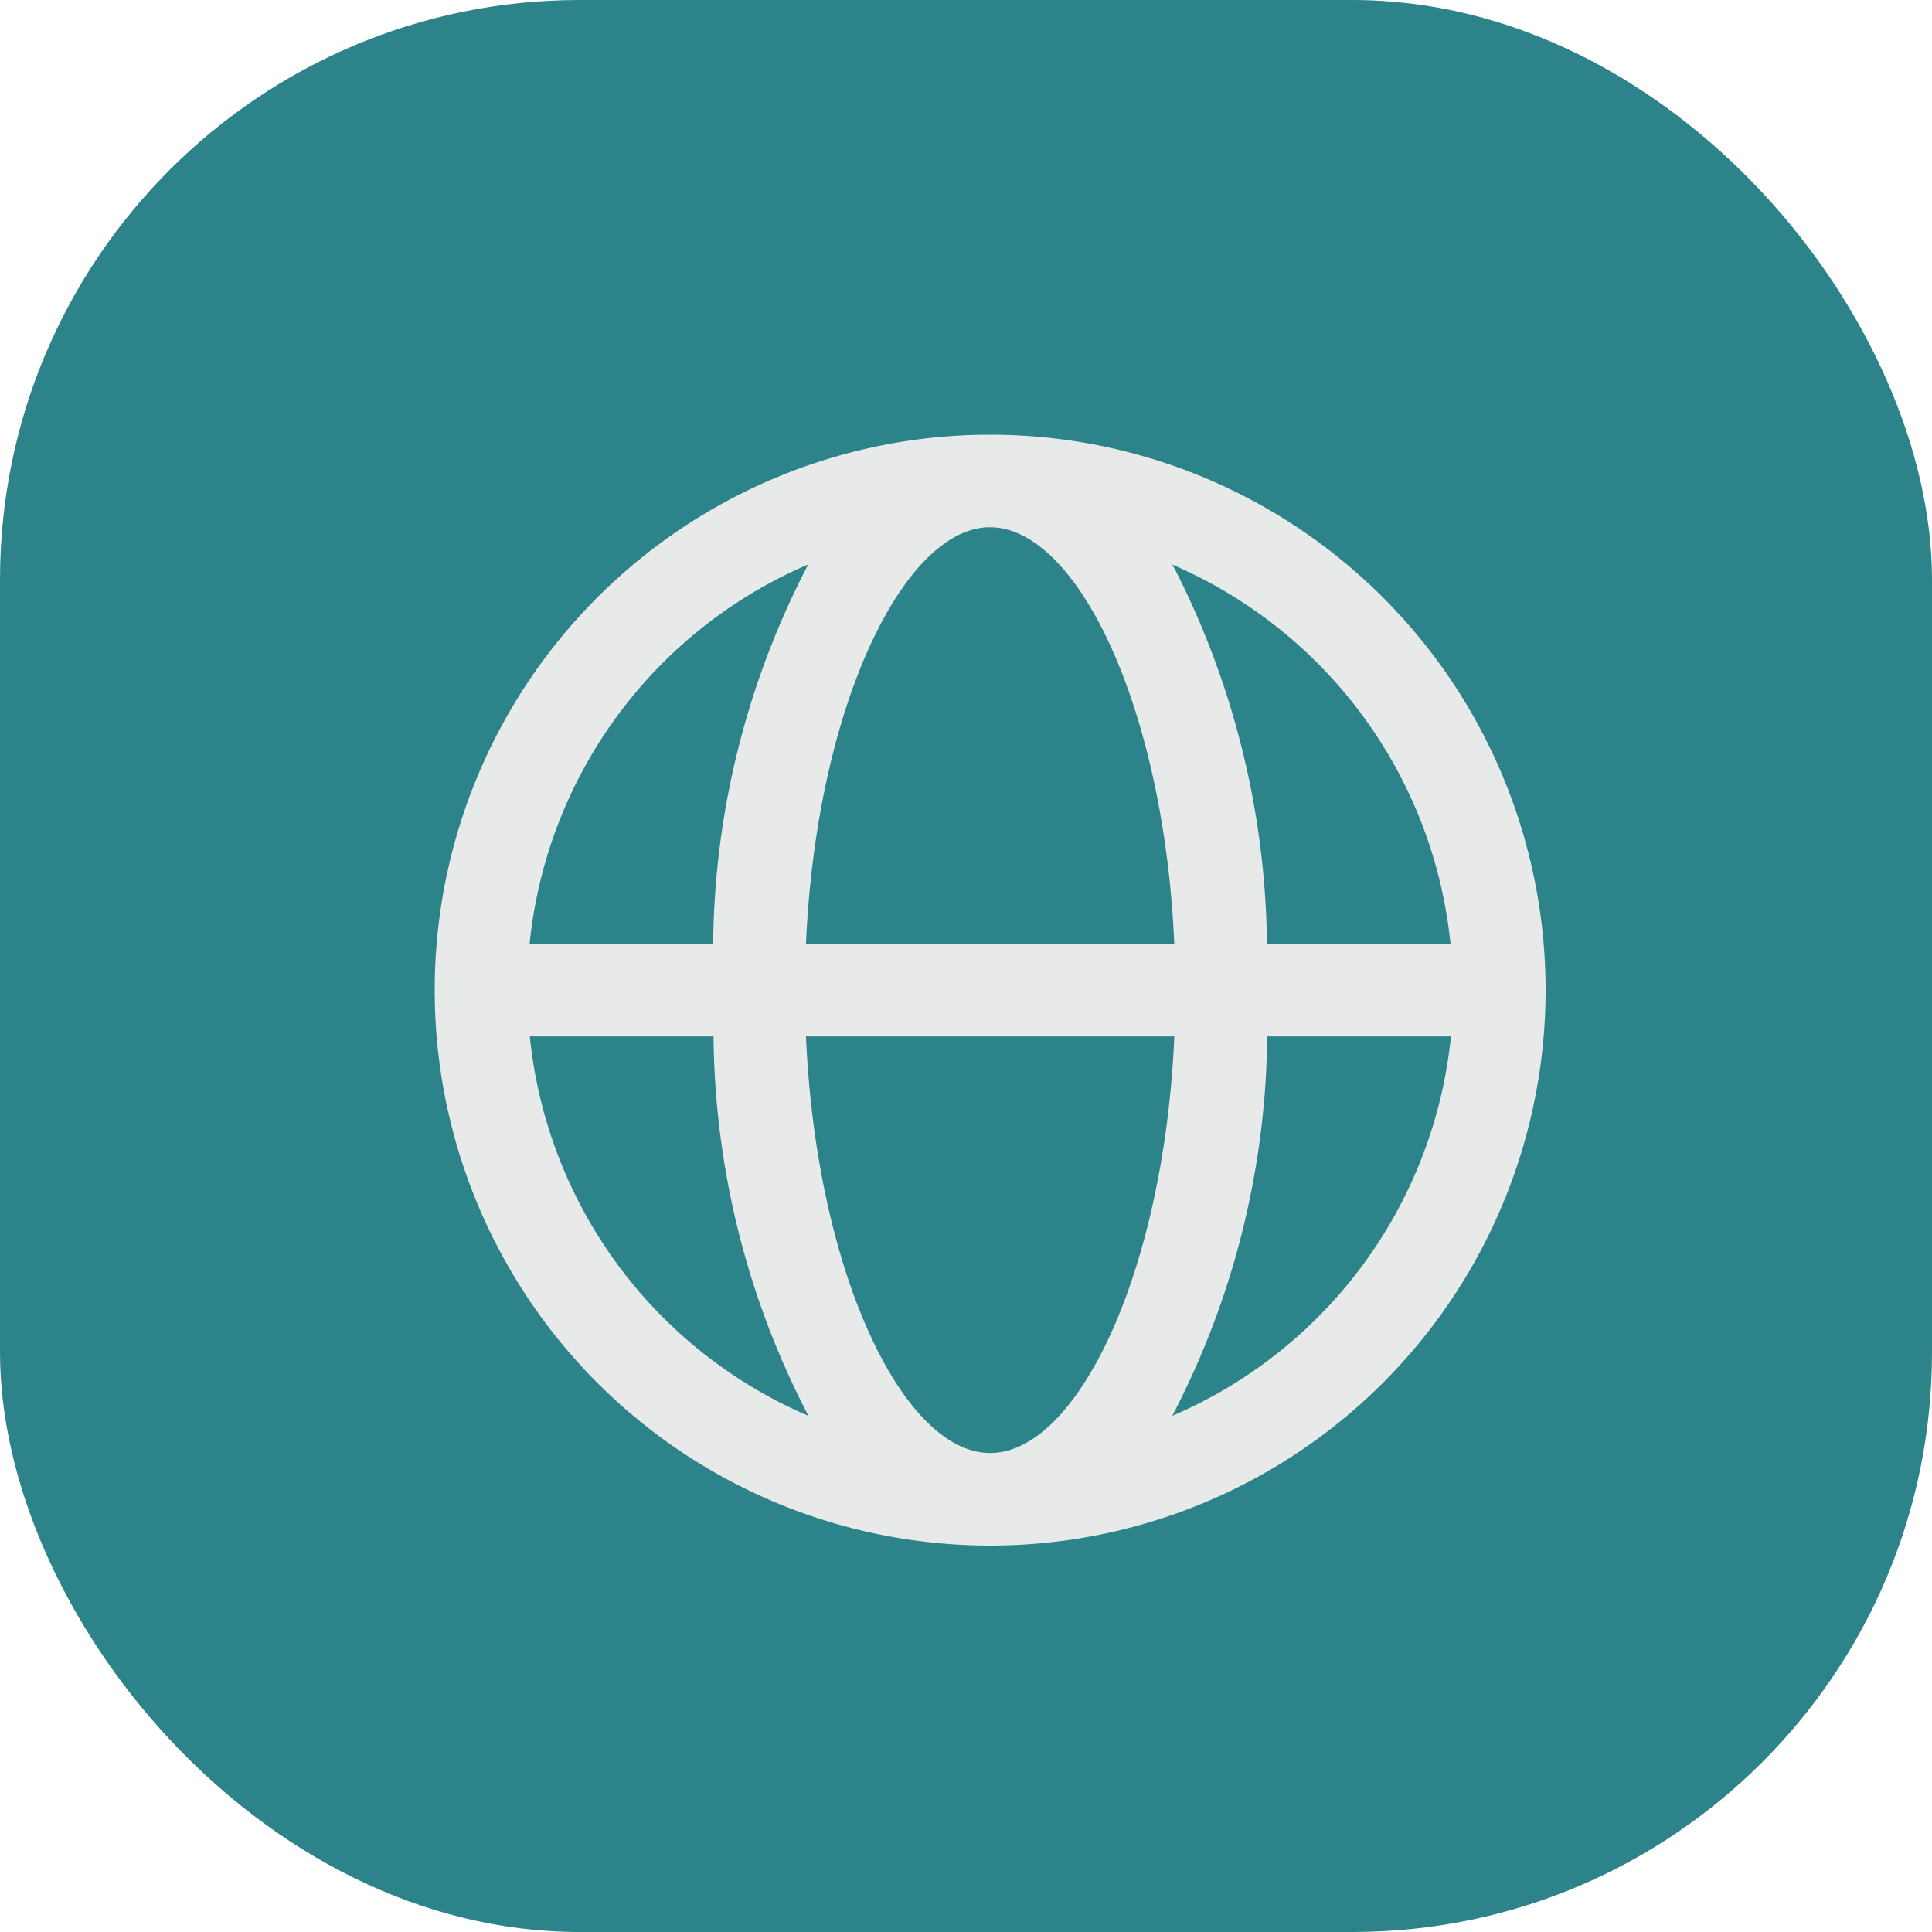 <svg xmlns="http://www.w3.org/2000/svg" width="40" height="40" viewBox="0 0 40 40">
  <defs>
    <style>
      .cls-1 {
        fill: #2c8389;
      }

      .cls-2 {
        fill: #e8e9e9;
      }
    </style>
  </defs>
  <g id="组_57148" data-name="组 57148" transform="translate(-181 -536)">
    <g id="组_57147" data-name="组 57147" transform="translate(181 536)">
      <g id="组_57143" data-name="组 57143" transform="translate(0 0)">
        <rect id="矩形_21457" data-name="矩形 21457" class="cls-1" width="40" height="40" rx="12" transform="translate(0 0)"/>
      </g>
    </g>
    <path id="路径_32876" data-name="路径 32876" class="cls-2" d="M11.5,0A11.5,11.5,0,1,1,0,11.5,11.5,11.5,0,0,1,11.5,0Zm3.813,12.458H7.687C7.9,17.35,9.7,21.083,11.5,21.083S15.1,17.35,15.313,12.458Zm-9.544,0h-3.8a9.592,9.592,0,0,0,5.769,7.856,17.32,17.32,0,0,1-1.965-7.856Zm15.267,0h-3.8a17.314,17.314,0,0,1-1.965,7.855,9.59,9.59,0,0,0,5.769-7.855ZM7.734,2.686l-.106.046a9.588,9.588,0,0,0-5.663,7.81h3.8A17.316,17.316,0,0,1,7.734,2.686ZM11.5,1.917l-.072,0c-1.771.1-3.531,3.8-3.741,8.623h7.625C15.1,5.65,13.3,1.917,11.5,1.917Zm3.767.769.07.122a17.5,17.5,0,0,1,1.894,7.734h3.8a9.591,9.591,0,0,0-5.769-7.856Z" transform="translate(190 545)"/>
  </g>
</svg>
